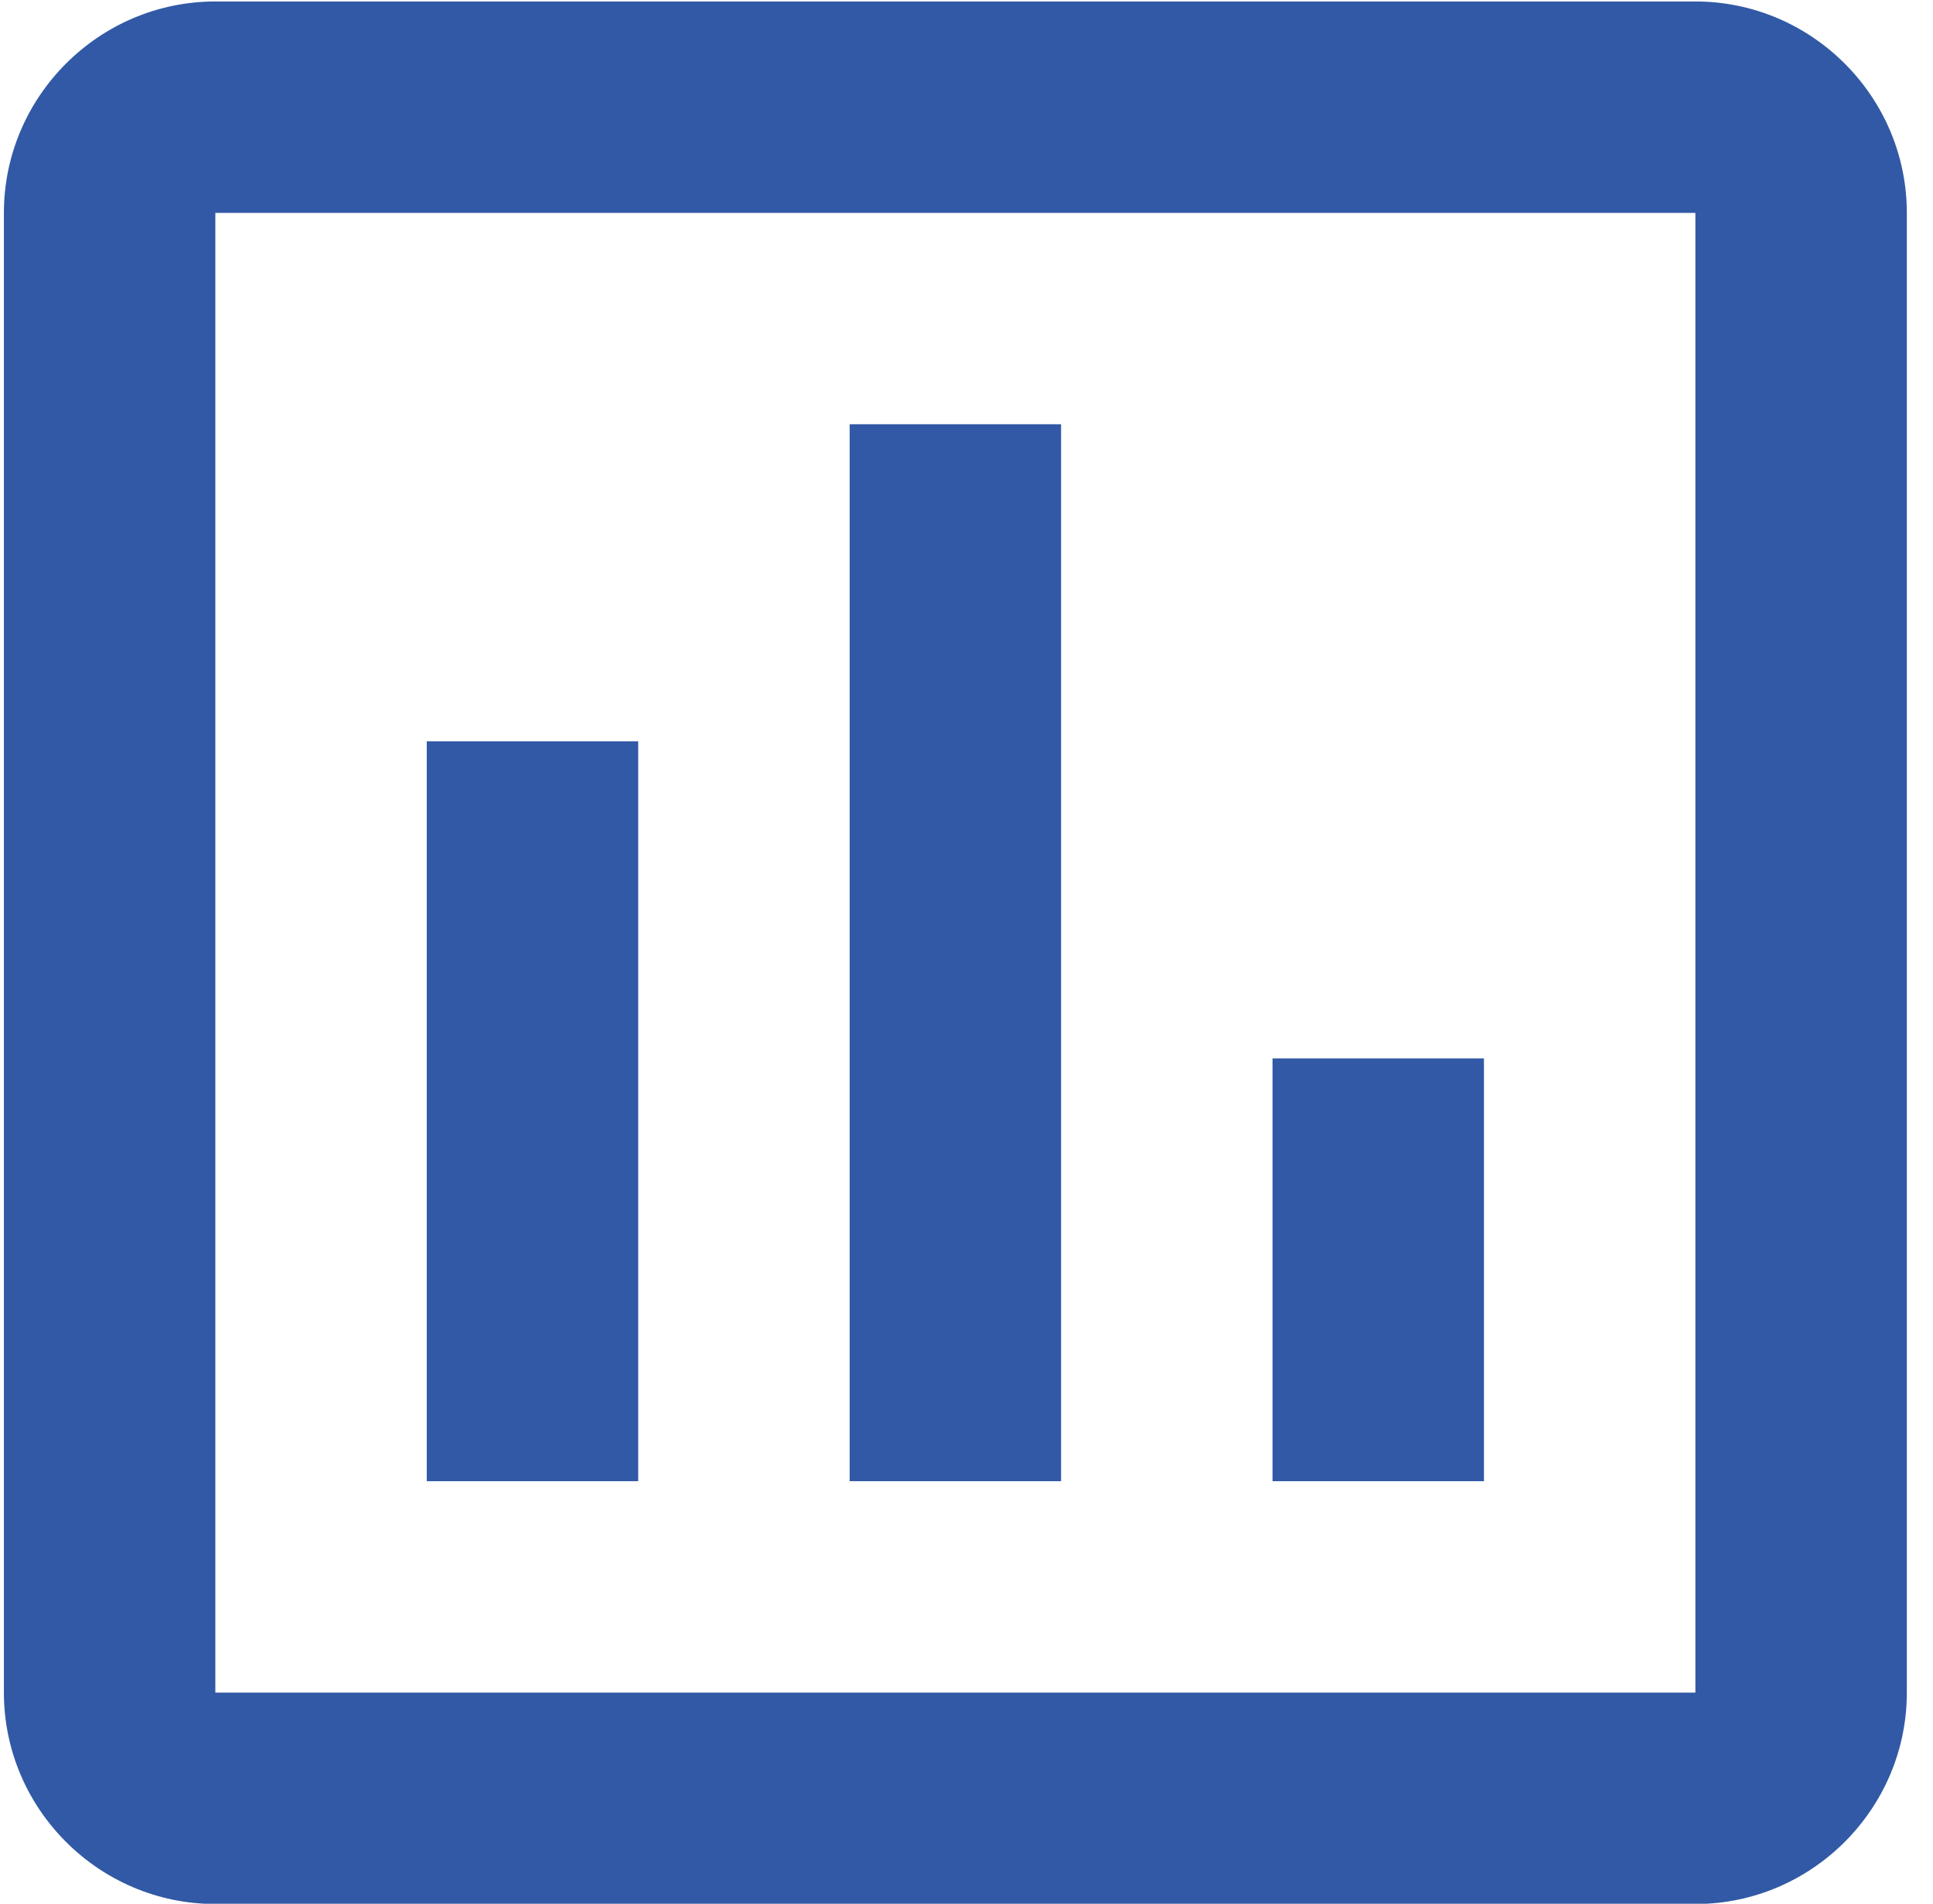 <svg width="67" height="66" viewBox="0 0 67 66" fill="none" xmlns="http://www.w3.org/2000/svg">
<path d="M22.121 51.351H14.792V25.701H22.121V51.351ZM36.778 51.351H29.45V14.708H36.778V51.351ZM51.435 51.351H44.107V36.694H51.435V51.351ZM58.764 58.68H7.464V7.38H58.764V59.047M58.764 0.051H7.464C3.433 0.051 0.135 3.349 0.135 7.38V58.68C0.135 62.711 3.433 66.009 7.464 66.009H58.764C62.795 66.009 66.093 62.711 66.093 58.68V7.38C66.093 3.349 62.795 0.051 58.764 0.051Z" fill="#3159A5"/>
</svg>
